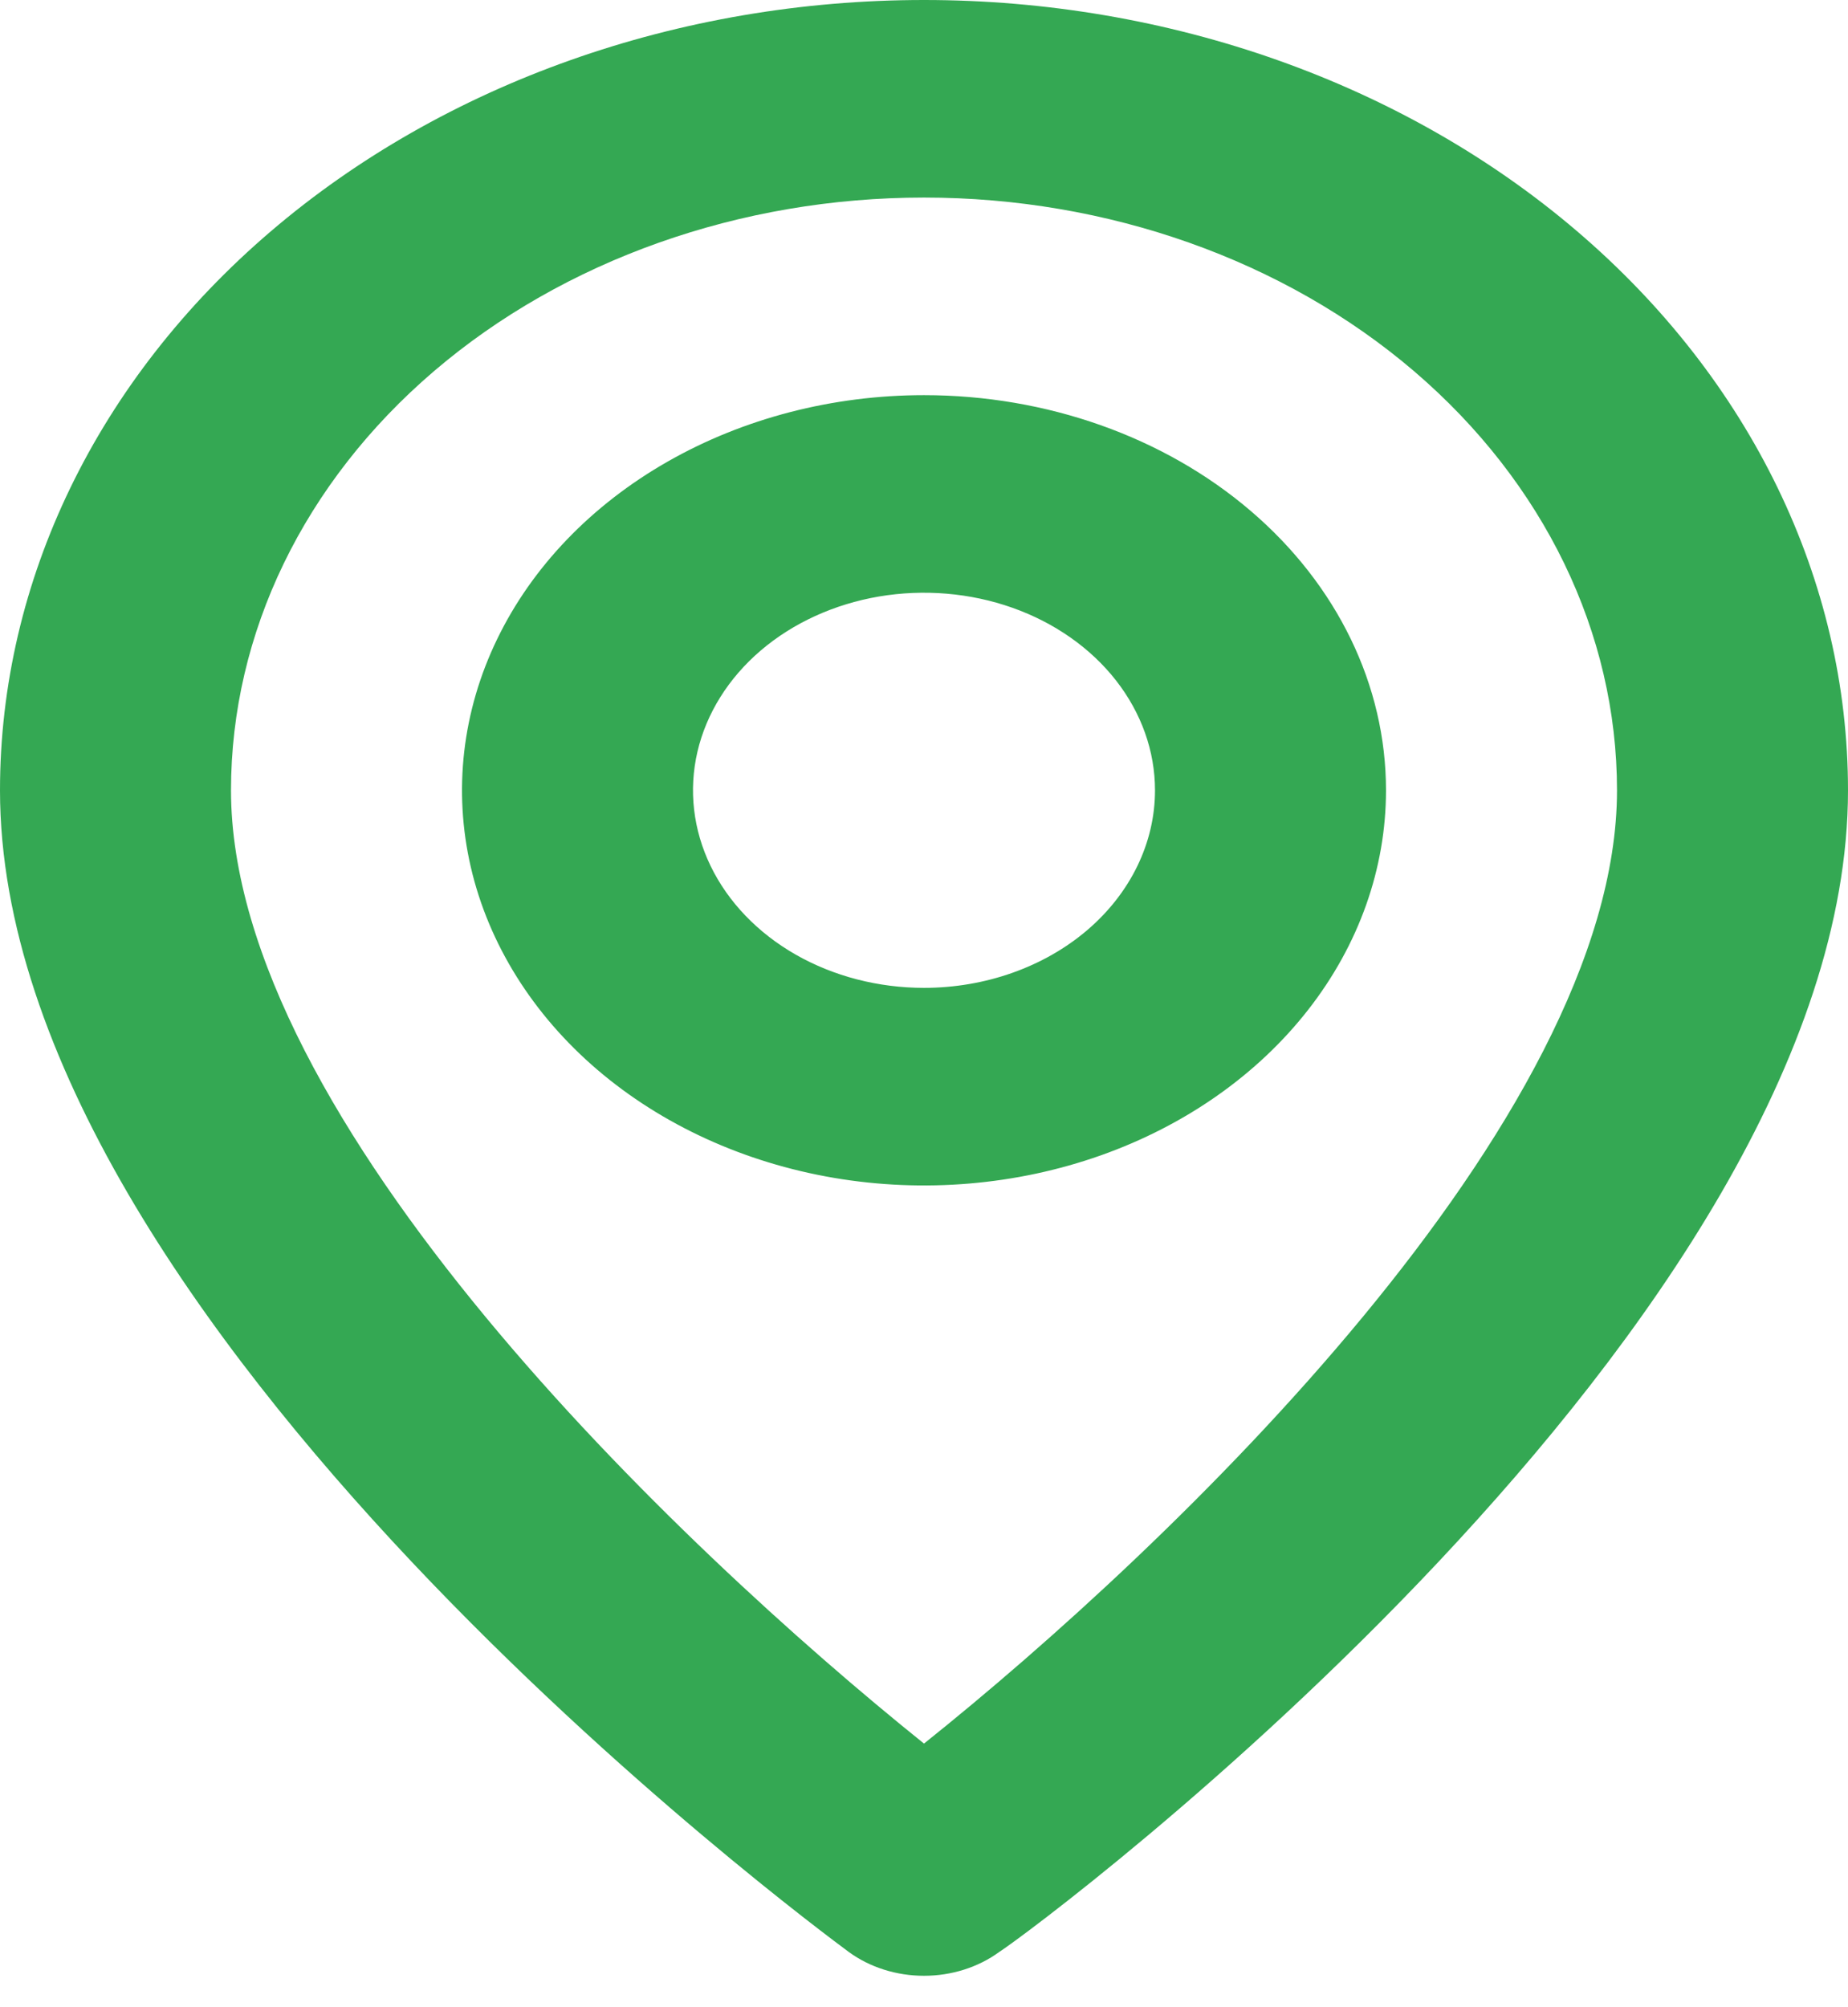 <svg width="35" height="38" viewBox="0 0 35 38" fill="none" xmlns="http://www.w3.org/2000/svg">
<path d="M17.5 0C12.859 0 8.408 1.576 5.126 4.382C1.844 7.188 0 10.994 0 14.962C0 25.061 15.422 36.469 16.078 36.956C16.474 37.245 16.979 37.405 17.5 37.405C18.021 37.405 18.526 37.245 18.922 36.956C19.688 36.469 35 25.061 35 14.962C35 10.994 33.156 7.188 29.874 4.382C26.593 1.576 22.141 0 17.5 0ZM17.5 33.009C12.841 29.269 4.375 21.208 4.375 14.962C4.375 11.986 5.758 9.132 8.219 7.027C10.681 4.923 14.019 3.74 17.5 3.74C20.981 3.74 24.319 4.923 26.781 7.027C29.242 9.132 30.625 11.986 30.625 14.962C30.625 21.208 22.159 29.288 17.5 33.009ZM17.5 7.481C15.769 7.481 14.078 7.92 12.639 8.742C11.2 9.564 10.078 10.732 9.416 12.099C8.754 13.466 8.581 14.97 8.918 16.421C9.256 17.872 10.089 19.205 11.313 20.252C12.537 21.298 14.096 22.01 15.793 22.299C17.49 22.588 19.25 22.439 20.849 21.873C22.447 21.307 23.814 20.348 24.775 19.118C25.737 17.888 26.25 16.441 26.25 14.962C26.25 12.978 25.328 11.075 23.687 9.672C22.046 8.269 19.821 7.481 17.5 7.481ZM17.5 18.702C16.635 18.702 15.789 18.483 15.069 18.072C14.35 17.661 13.789 17.077 13.458 16.393C13.127 15.71 13.04 14.958 13.209 14.232C13.378 13.507 13.795 12.84 14.406 12.317C15.018 11.794 15.798 11.438 16.646 11.293C17.495 11.149 18.375 11.223 19.174 11.506C19.974 11.789 20.657 12.269 21.138 12.884C21.618 13.499 21.875 14.222 21.875 14.962C21.875 15.954 21.414 16.905 20.594 17.607C19.773 18.308 18.66 18.702 17.5 18.702Z" fill="#34A853"/>
</svg>
